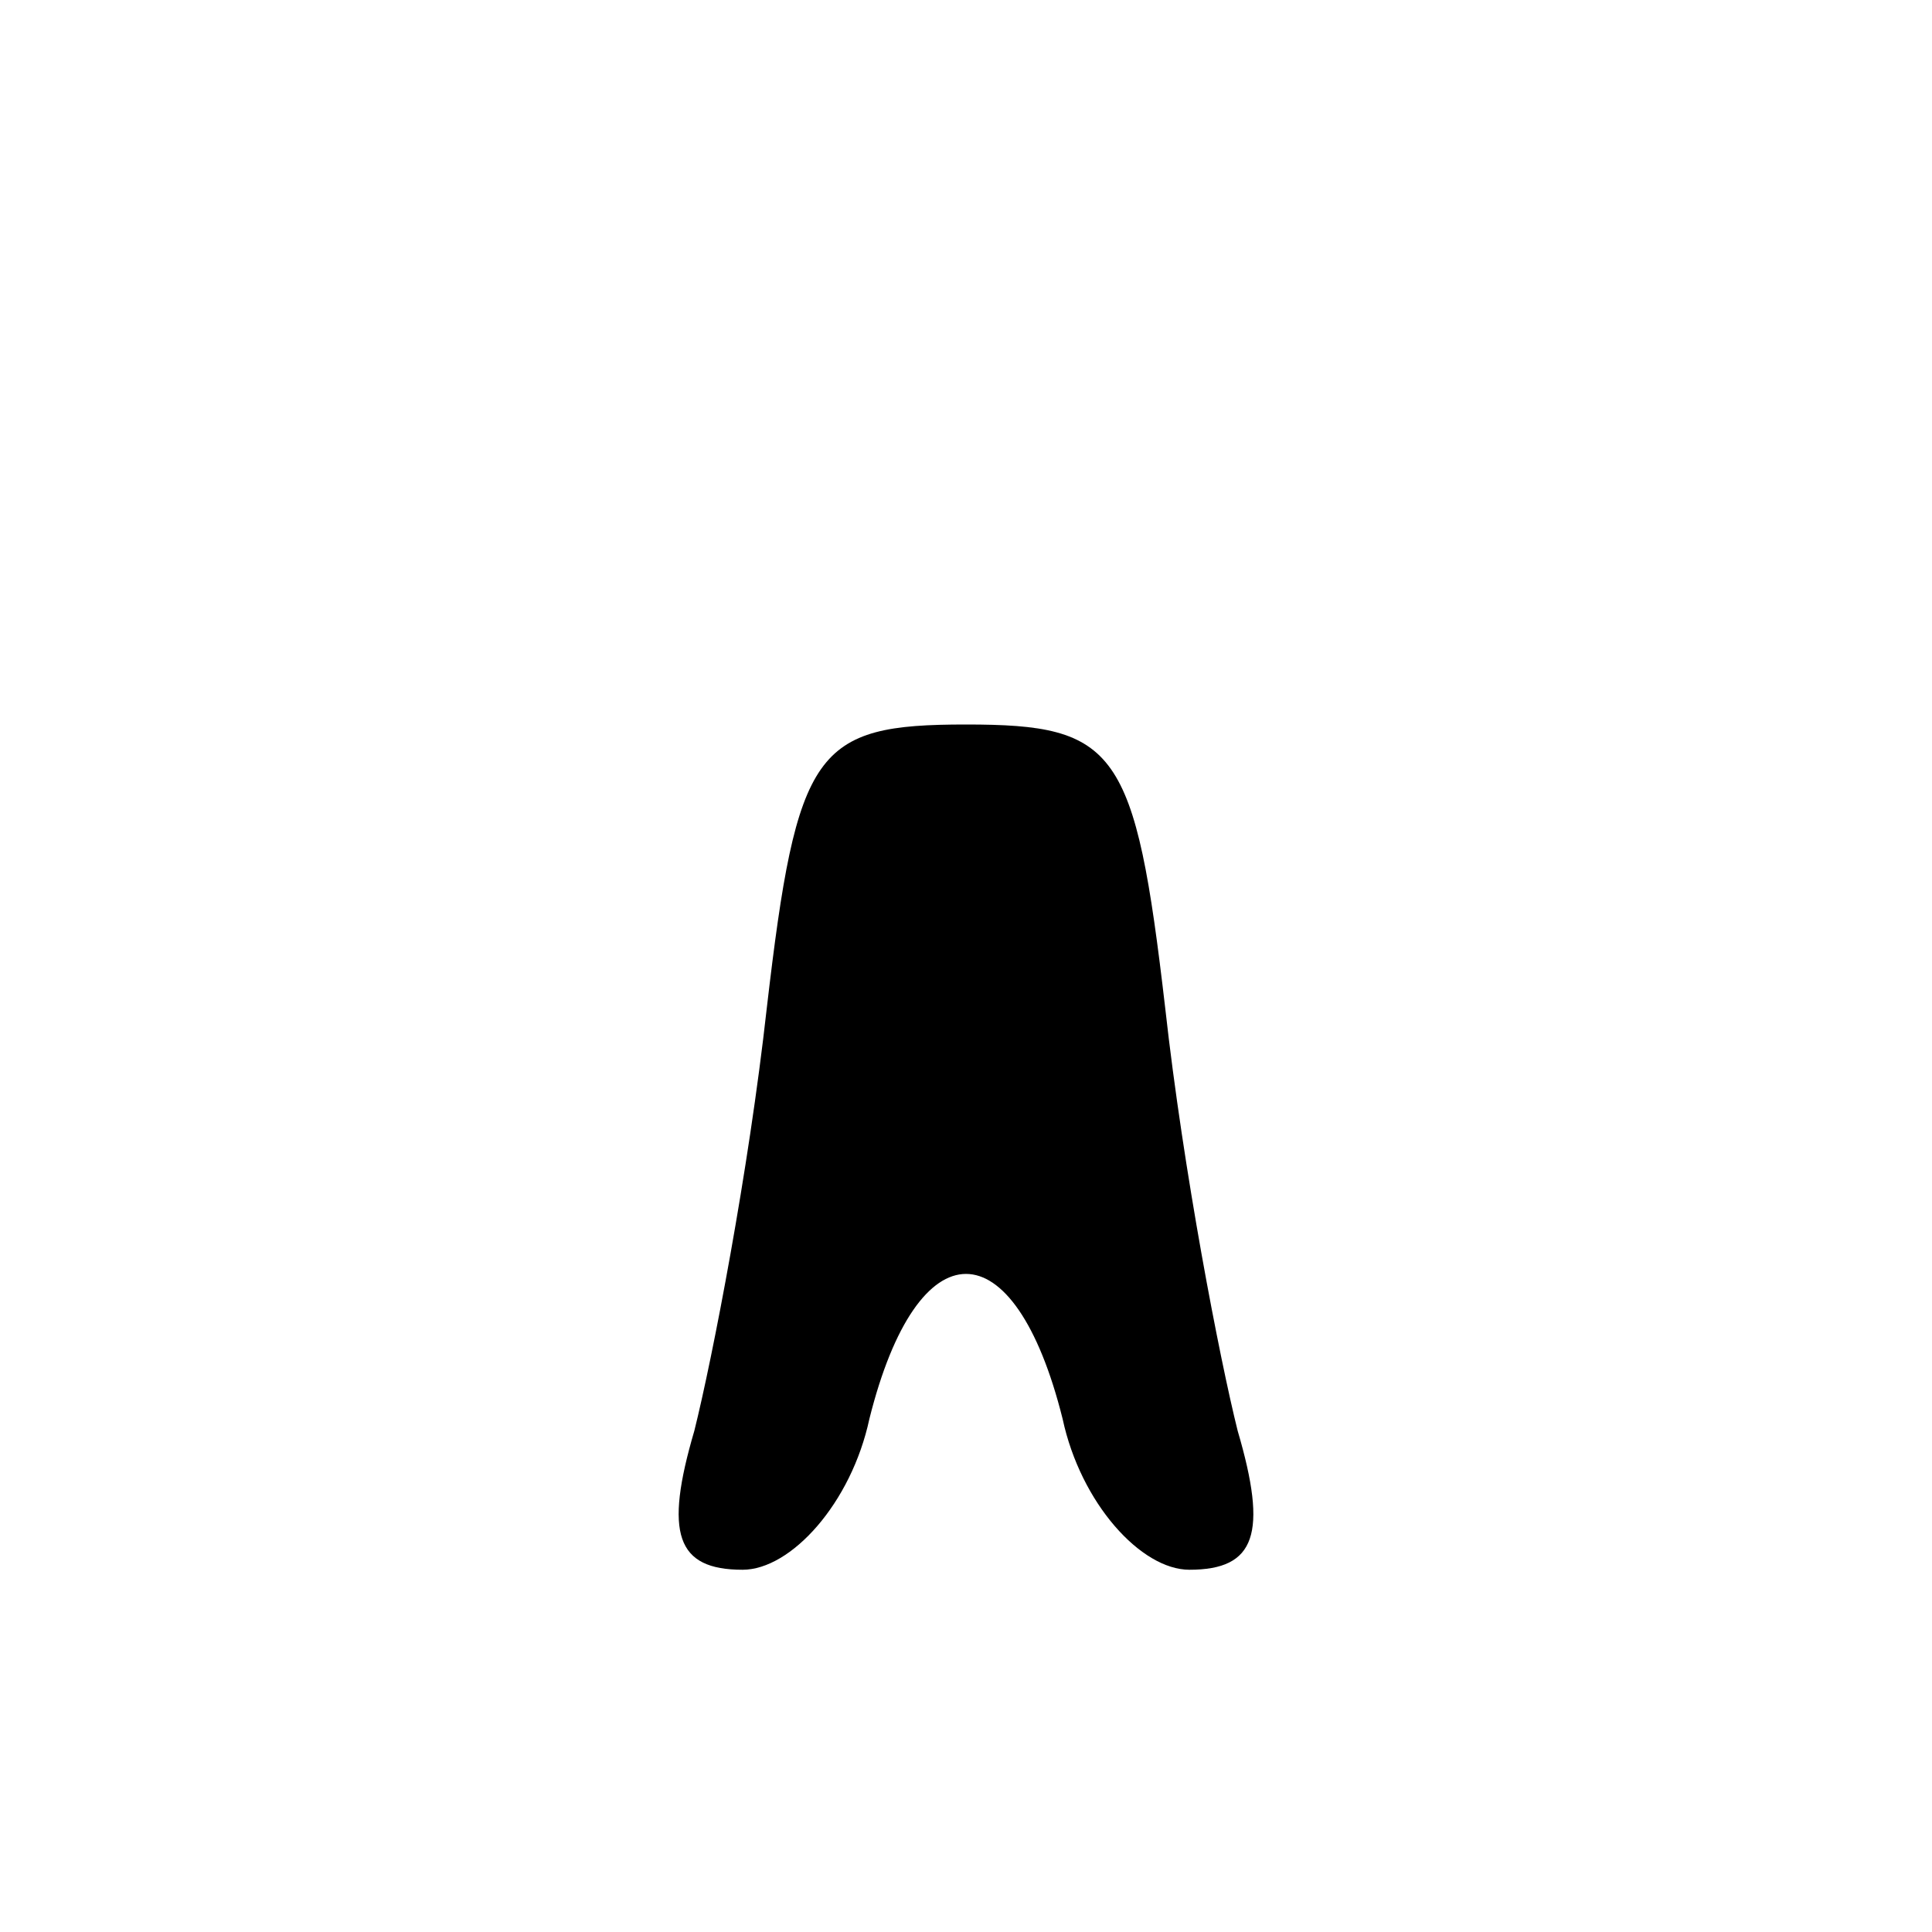 <?xml version="1.0" standalone="no"?>
<!DOCTYPE svg PUBLIC "-//W3C//DTD SVG 20010904//EN"
 "http://www.w3.org/TR/2001/REC-SVG-20010904/DTD/svg10.dtd">
<svg version="1.0" xmlns="http://www.w3.org/2000/svg"
 width="32pt" height="32pt" viewBox="0 0 32 32"
 preserveAspectRatio="xMidYMid meet">
<g transform="translate(0,32) scale(0.1,-0.1)"
fill="#000000" stroke="none">
<path fill="#000000" stroke="none" d="M127 153 c-3 -27 -9 -58 -12 -70 -5
-17 -3 -23 8 -23 8 0 18 11 21 25 8 32 24 32 32 0 3 -14 13 -25 21 -25 11 0
13 6 8 23 -3 12 -9 43 -12 70 -5 43 -8 47 -33 47 -25 0 -28 -4 -33 -47z"/>
</g>
</svg>
